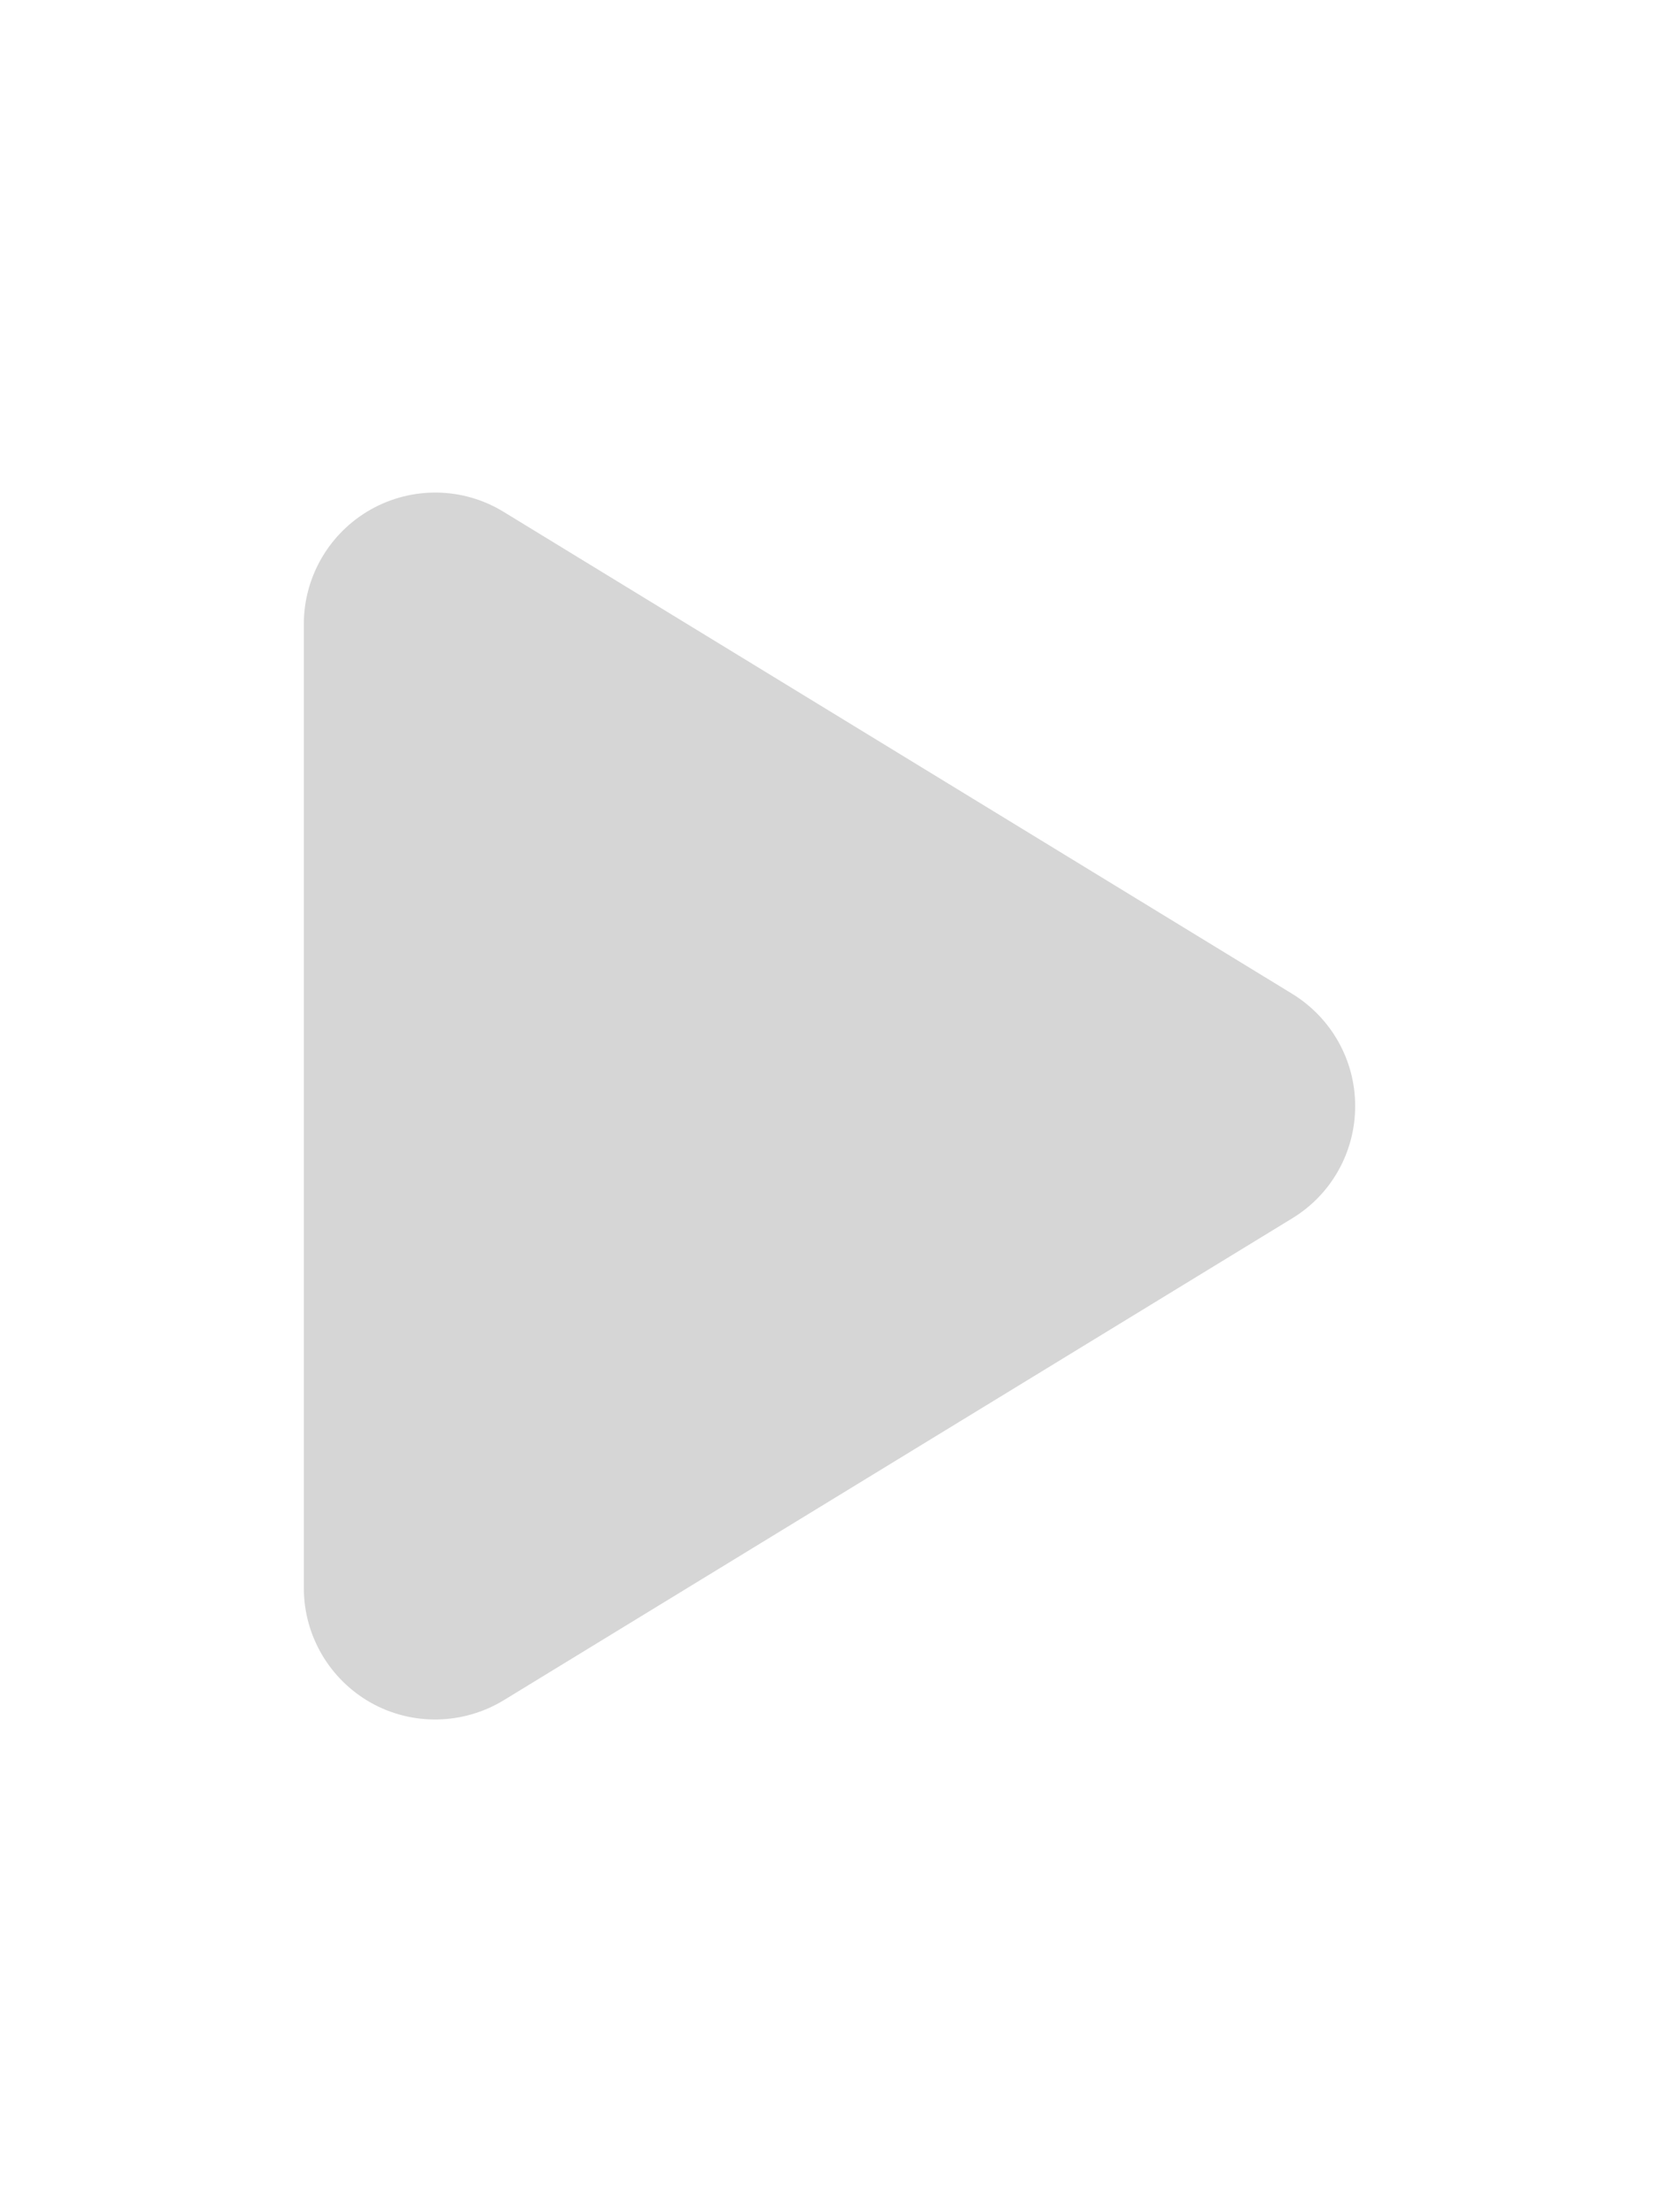 <svg xmlns="http://www.w3.org/2000/svg" viewBox="0 0 384 512">
  <path
    fill="#d6d6d6"
    d="m 116.586,118.474 c -9.379,-5.767 -21.167,-5.957 -30.736,-0.57 -9.569,5.387 -15.526,15.526 -15.526,26.553 v 223.072 c 0,11.027 5.957,21.167 15.526,26.553 9.569,5.387 21.357,5.133 30.736,-0.57 L 299.1,281.976 c 9.062,-5.513 14.576,-15.336 14.576,-25.983 0,-10.647 -5.513,-20.406 -14.576,-25.983 z" />
</svg>